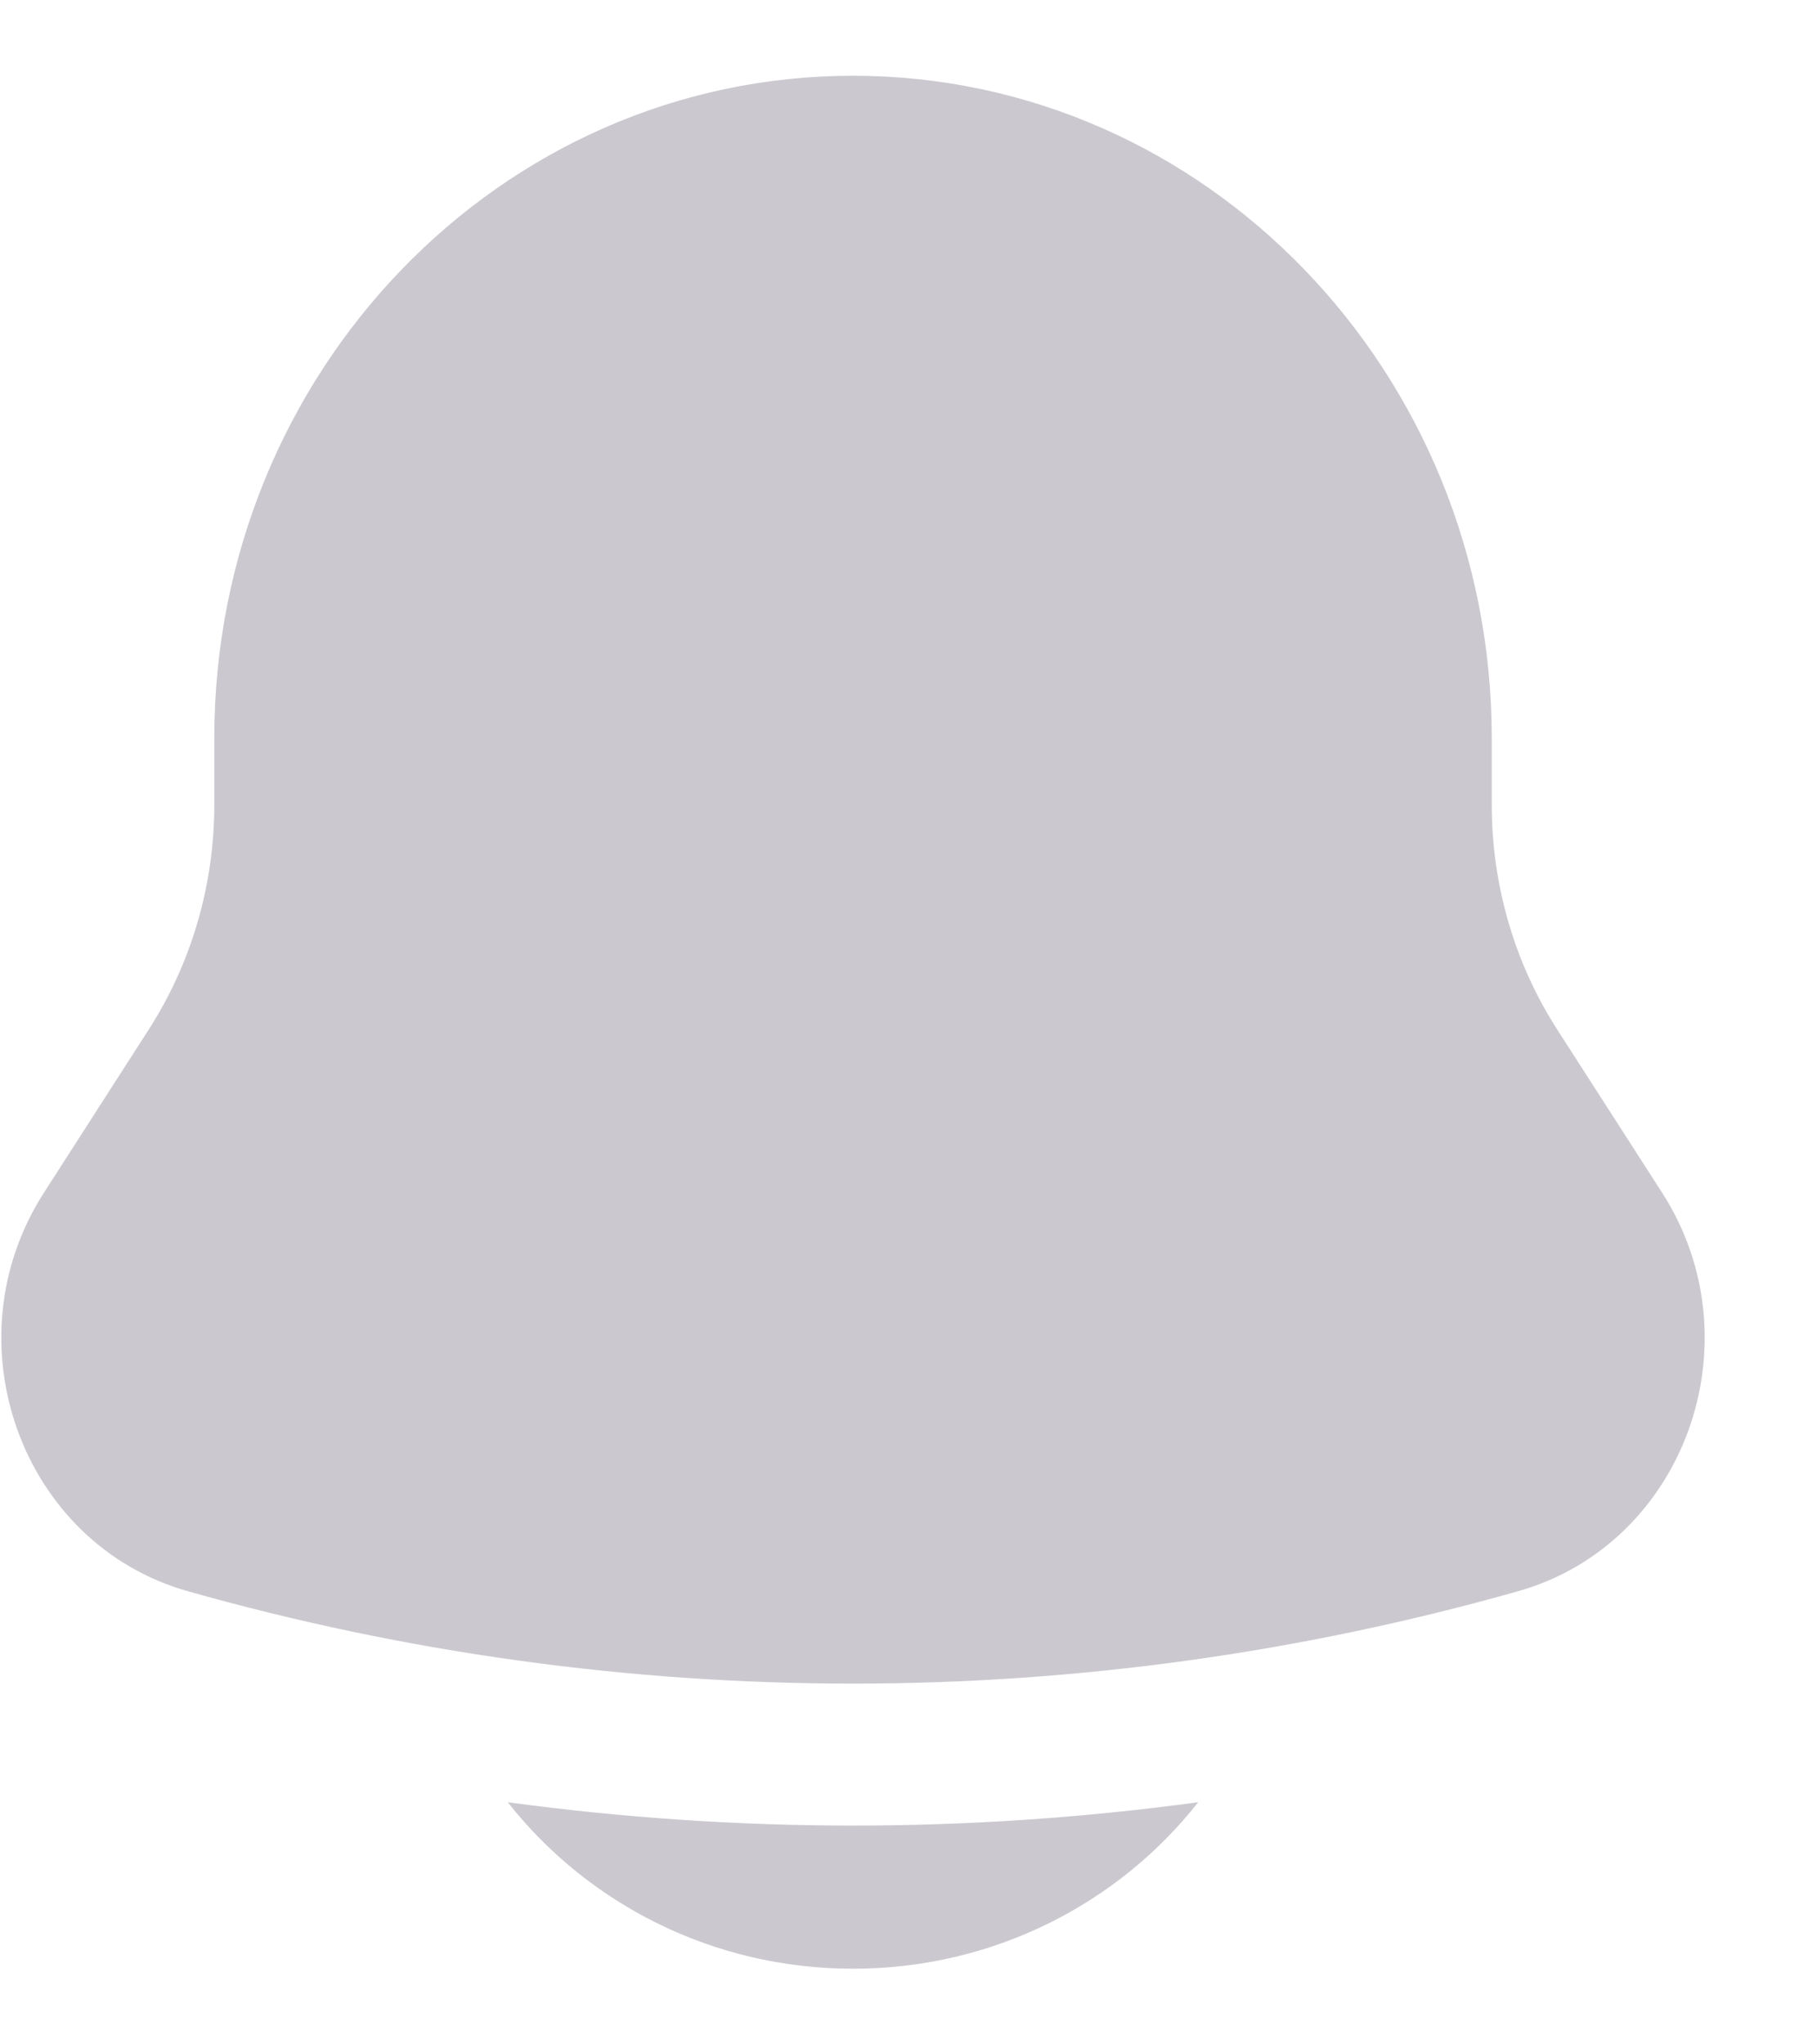 <svg width="16" height="18" viewBox="0 0 16 18" fill="none" xmlns="http://www.w3.org/2000/svg">
<path d="M4.471 15.868C5.172 16.759 6.273 17.334 7.511 17.334C8.749 17.334 9.851 16.759 10.551 15.868C8.533 16.142 6.489 16.142 4.471 15.868Z" fill="#CBC9CF"/>
<path d="M13.136 6.5V7.087C13.136 7.791 13.336 8.48 13.713 9.066L14.636 10.501C15.479 11.813 14.835 13.595 13.369 14.01C9.534 15.095 5.489 15.095 1.653 14.01C0.187 13.595 -0.456 11.813 0.387 10.501L1.309 9.066C1.686 8.48 1.887 7.791 1.887 7.087V6.5C1.887 3.279 4.405 0.667 7.511 0.667C10.617 0.667 13.136 3.279 13.136 6.5Z" fill="#CBC9CF"/>
</svg>
